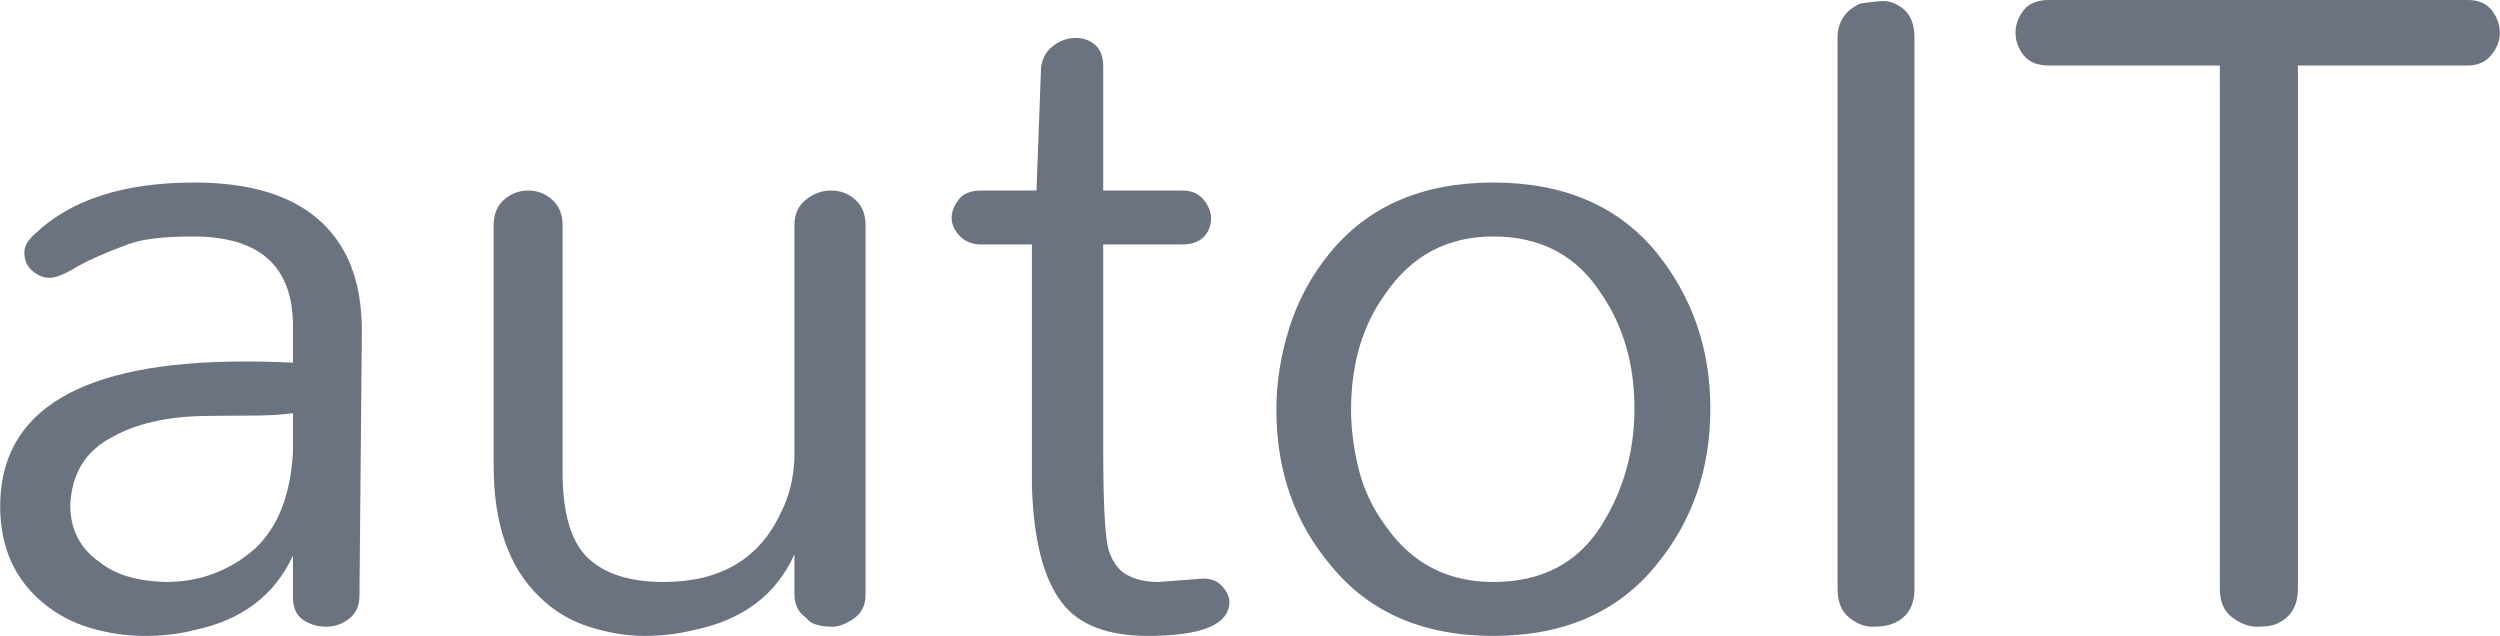 <svg xmlns:xlink="http://www.w3.org/1999/xlink" xmlns="http://www.w3.org/2000/svg" viewBox="0 0 395.52 100.605" height="100.605" width="395.52"><g><svg viewBox="0 0 395.52 100.605" height="100.605" width="395.52"><g><svg viewBox="0 0 395.52 100.605" height="100.605" width="395.52"><g transform="matrix(1,0,0,1,0,0)"><svg width="395.52" viewBox="1.55 -31.38 125.16 31.84" height="100.605" data-palette-color="#6b7280"><path d="M13.79-13.28L13.79-13.28Q15-13.28 16.21-13.22L16.21-13.22 16.21-15.06Q16.21-19.54 11.21-19.54L11.21-19.54Q8.97-19.54 7.93-19.14L7.93-19.14Q6.09-18.45 5.29-17.96 4.48-17.47 4.02-17.47 3.56-17.47 3.16-17.82 2.76-18.16 2.76-18.74L2.76-18.74Q2.76-19.2 3.28-19.66L3.28-19.66Q5.98-22.24 11.26-22.24L11.26-22.24Q17.36-22.24 19.08-18.16L19.08-18.16Q19.66-16.72 19.66-14.83L19.66-14.83 19.54-1.55Q19.54-0.8 19.02-0.4 18.51 0 17.87 0 17.24 0 16.72-0.34 16.21-0.69 16.21-1.49L16.21-1.49 16.21-3.56Q14.83-0.57 11.26 0.17L11.26 0.17Q10.17 0.46 8.79 0.46 7.41 0.46 6.06 0.06 4.71-0.34 3.68-1.21L3.68-1.21Q1.55-2.99 1.55-6.03L1.55-6.03Q1.55-13.28 13.79-13.28ZM16.21-8.74L16.21-10.69Q15.29-10.57 14.08-10.57 12.87-10.57 11.61-10.55 10.34-10.52 9.2-10.26 8.05-10 7.13-9.48L7.13-9.48Q5.17-8.45 5.06-6.09L5.06-6.09Q5.06-4.25 6.55-3.22L6.55-3.22Q7.7-2.3 9.83-2.24L9.83-2.24Q12.41-2.24 14.31-3.91L14.31-3.91Q16.03-5.52 16.21-8.74L16.21-8.74ZM44.88-20.11L44.88-1.61Q44.88-0.8 44.28-0.4 43.68 0 43.24 0 42.81 0 42.47-0.09 42.12-0.17 41.89-0.46L41.89-0.46Q41.32-0.86 41.32-1.61L41.32-1.61 41.32-3.62Q39.94-0.57 36.26 0.17L36.26 0.17Q35.11 0.46 33.79 0.46 32.47 0.46 31.03 0 29.6-0.46 28.56-1.49L28.56-1.49Q26.26-3.68 26.26-8.05L26.26-8.05 26.26-20.11Q26.26-20.92 26.78-21.38 27.3-21.84 27.99-21.84L27.99-21.84Q28.68-21.84 29.19-21.38 29.71-20.92 29.71-20.11L29.71-20.11 29.71-7.76Q29.71-4.66 30.97-3.45L30.97-3.45Q32.24-2.24 34.77-2.24L34.77-2.24Q39.02-2.24 40.63-5.69L40.63-5.69Q41.26-6.9 41.32-8.45L41.32-8.45 41.32-20.11Q41.32-20.92 41.89-21.38 42.47-21.84 43.16-21.84L43.16-21.84Q43.85-21.84 44.37-21.38 44.88-20.92 44.88-20.11L44.88-20.11ZM63.1-1.26L63.1-1.26Q63.1 0.46 59.02 0.46L59.02 0.46Q55.97 0.46 54.71-1.21L54.71-1.21Q53.33-2.99 53.21-7.07L53.21-7.07 53.21-19.14 50.68-19.14Q50-19.14 49.59-19.57 49.19-20 49.19-20.46L49.19-20.46Q49.19-20.92 49.54-21.38 49.88-21.84 50.68-21.84L50.68-21.84 53.44-21.84 53.67-28.05Q53.79-28.74 54.31-29.11 54.82-29.48 55.4-29.48 55.97-29.48 56.37-29.14 56.78-28.79 56.78-28.05L56.78-28.05 56.78-21.84 60.74-21.84Q61.43-21.84 61.81-21.38 62.18-20.92 62.18-20.46L62.18-20.46Q62.18-19.89 61.81-19.51 61.43-19.14 60.74-19.14L60.74-19.14 56.78-19.14 56.78-8.97Q56.78-4.71 57.06-3.82 57.35-2.93 57.98-2.59 58.62-2.24 59.54-2.24L59.54-2.24 61.78-2.41Q62.41-2.41 62.75-2.01 63.1-1.61 63.1-1.26ZM65.45-10.86L65.45-10.86Q65.45-12.93 66.11-15 66.77-17.07 68.15-18.74L68.15-18.74Q71.03-22.24 76.31-22.24 81.6-22.24 84.48-18.74L84.48-18.74Q87.18-15.4 87.18-10.92L87.18-10.92Q87.18-6.38 84.48-3.1L84.48-3.1Q81.6 0.46 76.31 0.46 71.03 0.46 68.15-3.1L68.15-3.1Q65.45-6.32 65.45-10.86ZM69.19-10.86L69.19-10.86Q69.19-9.48 69.56-7.93 69.94-6.38 70.91-5.06L70.91-5.06Q72.87-2.24 76.31-2.24L76.31-2.24Q79.94-2.24 81.72-5.06L81.72-5.06Q83.38-7.7 83.38-10.92L83.38-10.92Q83.38-14.25 81.72-16.67L81.72-16.67Q79.88-19.54 76.31-19.54L76.31-19.54Q72.87-19.54 70.91-16.67L70.91-16.67Q69.19-14.31 69.19-10.86ZM93.55-1.9L93.55-29.48Q93.55-30.69 94.7-31.21L94.7-31.21Q95.05-31.26 95.68-31.32 96.31-31.38 96.86-30.92 97.4-30.46 97.4-29.48L97.4-29.48 97.4-1.9Q97.4-0.52 96.2-0.11L96.2-0.11Q95.85 0 95.28 0 94.7 0 94.13-0.46 93.55-0.92 93.55-1.9L93.55-1.9ZM112.69-28.1L104.13-28.1Q103.26-28.1 102.86-28.62 102.46-29.14 102.46-29.74 102.46-30.34 102.86-30.86 103.26-31.38 104.13-31.38L104.13-31.38 125.1-31.38Q125.91-31.38 126.31-30.86 126.71-30.34 126.71-29.74 126.71-29.14 126.28-28.62 125.85-28.1 125.1-28.1L125.1-28.1 116.6-28.1 116.6-1.9Q116.6-0.57 115.45-0.11L115.45-0.11Q115.1 0 114.53 0 113.95 0 113.32-0.46 112.69-0.92 112.69-1.9L112.69-1.9 112.69-28.1Z" opacity="1" transform="matrix(1,0,0,1,0,0)" fill="#6B7280" class="undefined-text-0" data-fill-palette-color="primary" id="text-0"></path></svg></g></svg></g></svg></g></svg>